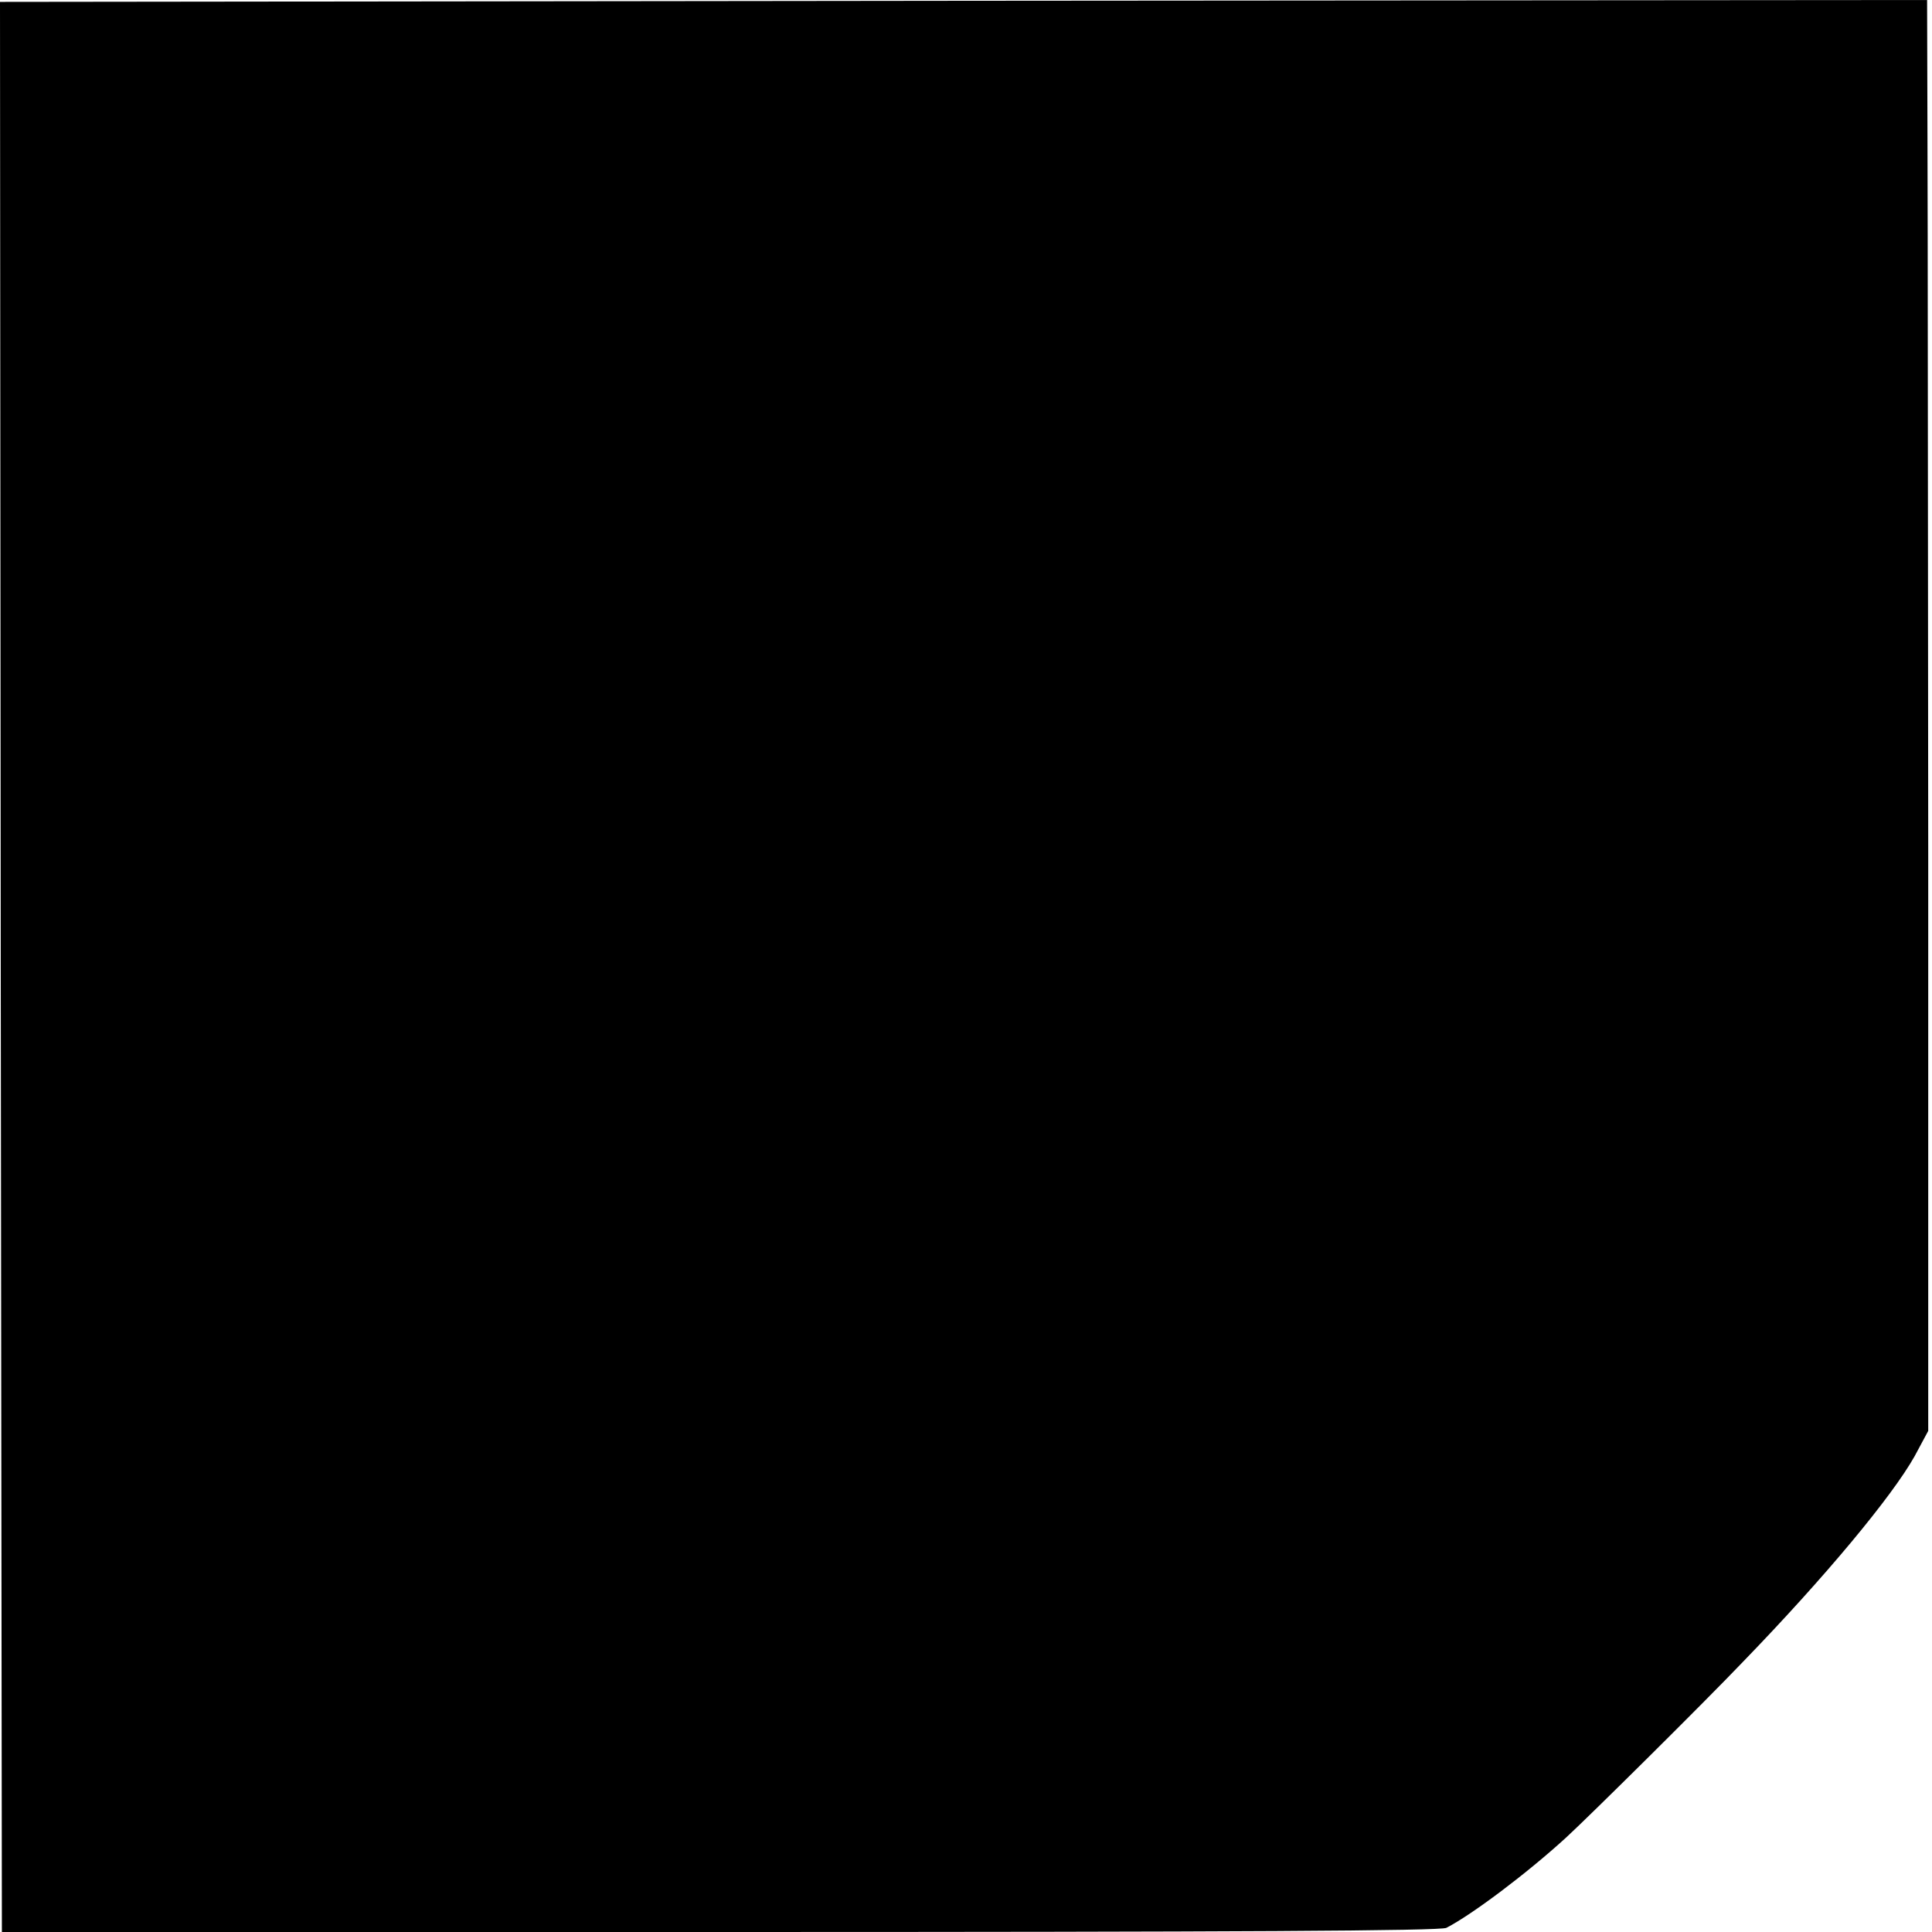 <?xml version="1.0" standalone="no"?>
<!DOCTYPE svg PUBLIC "-//W3C//DTD SVG 20010904//EN"
 "http://www.w3.org/TR/2001/REC-SVG-20010904/DTD/svg10.dtd">
<svg version="1.0" xmlns="http://www.w3.org/2000/svg"
 width="512pt" height="512pt" viewBox="0 0 512 512"
 preserveAspectRatio="xMidYMid meet">
<g transform="translate(0,512) scale(0.1,-0.1)"
fill="#000000" stroke="none">
<path d="M2 2558 l3 -2558 1903 0 c1379 0 1909 3 1925 11 68 35 213 144 317
239 61 56 365 357 470 467 216 223 394 437 454 544 l36 67 0 1533 c-1 844 -1
1697 -2 1896 l-1 363 -2554 -2 -2553 -3 2 -2557z"/>
</g>
</svg>
